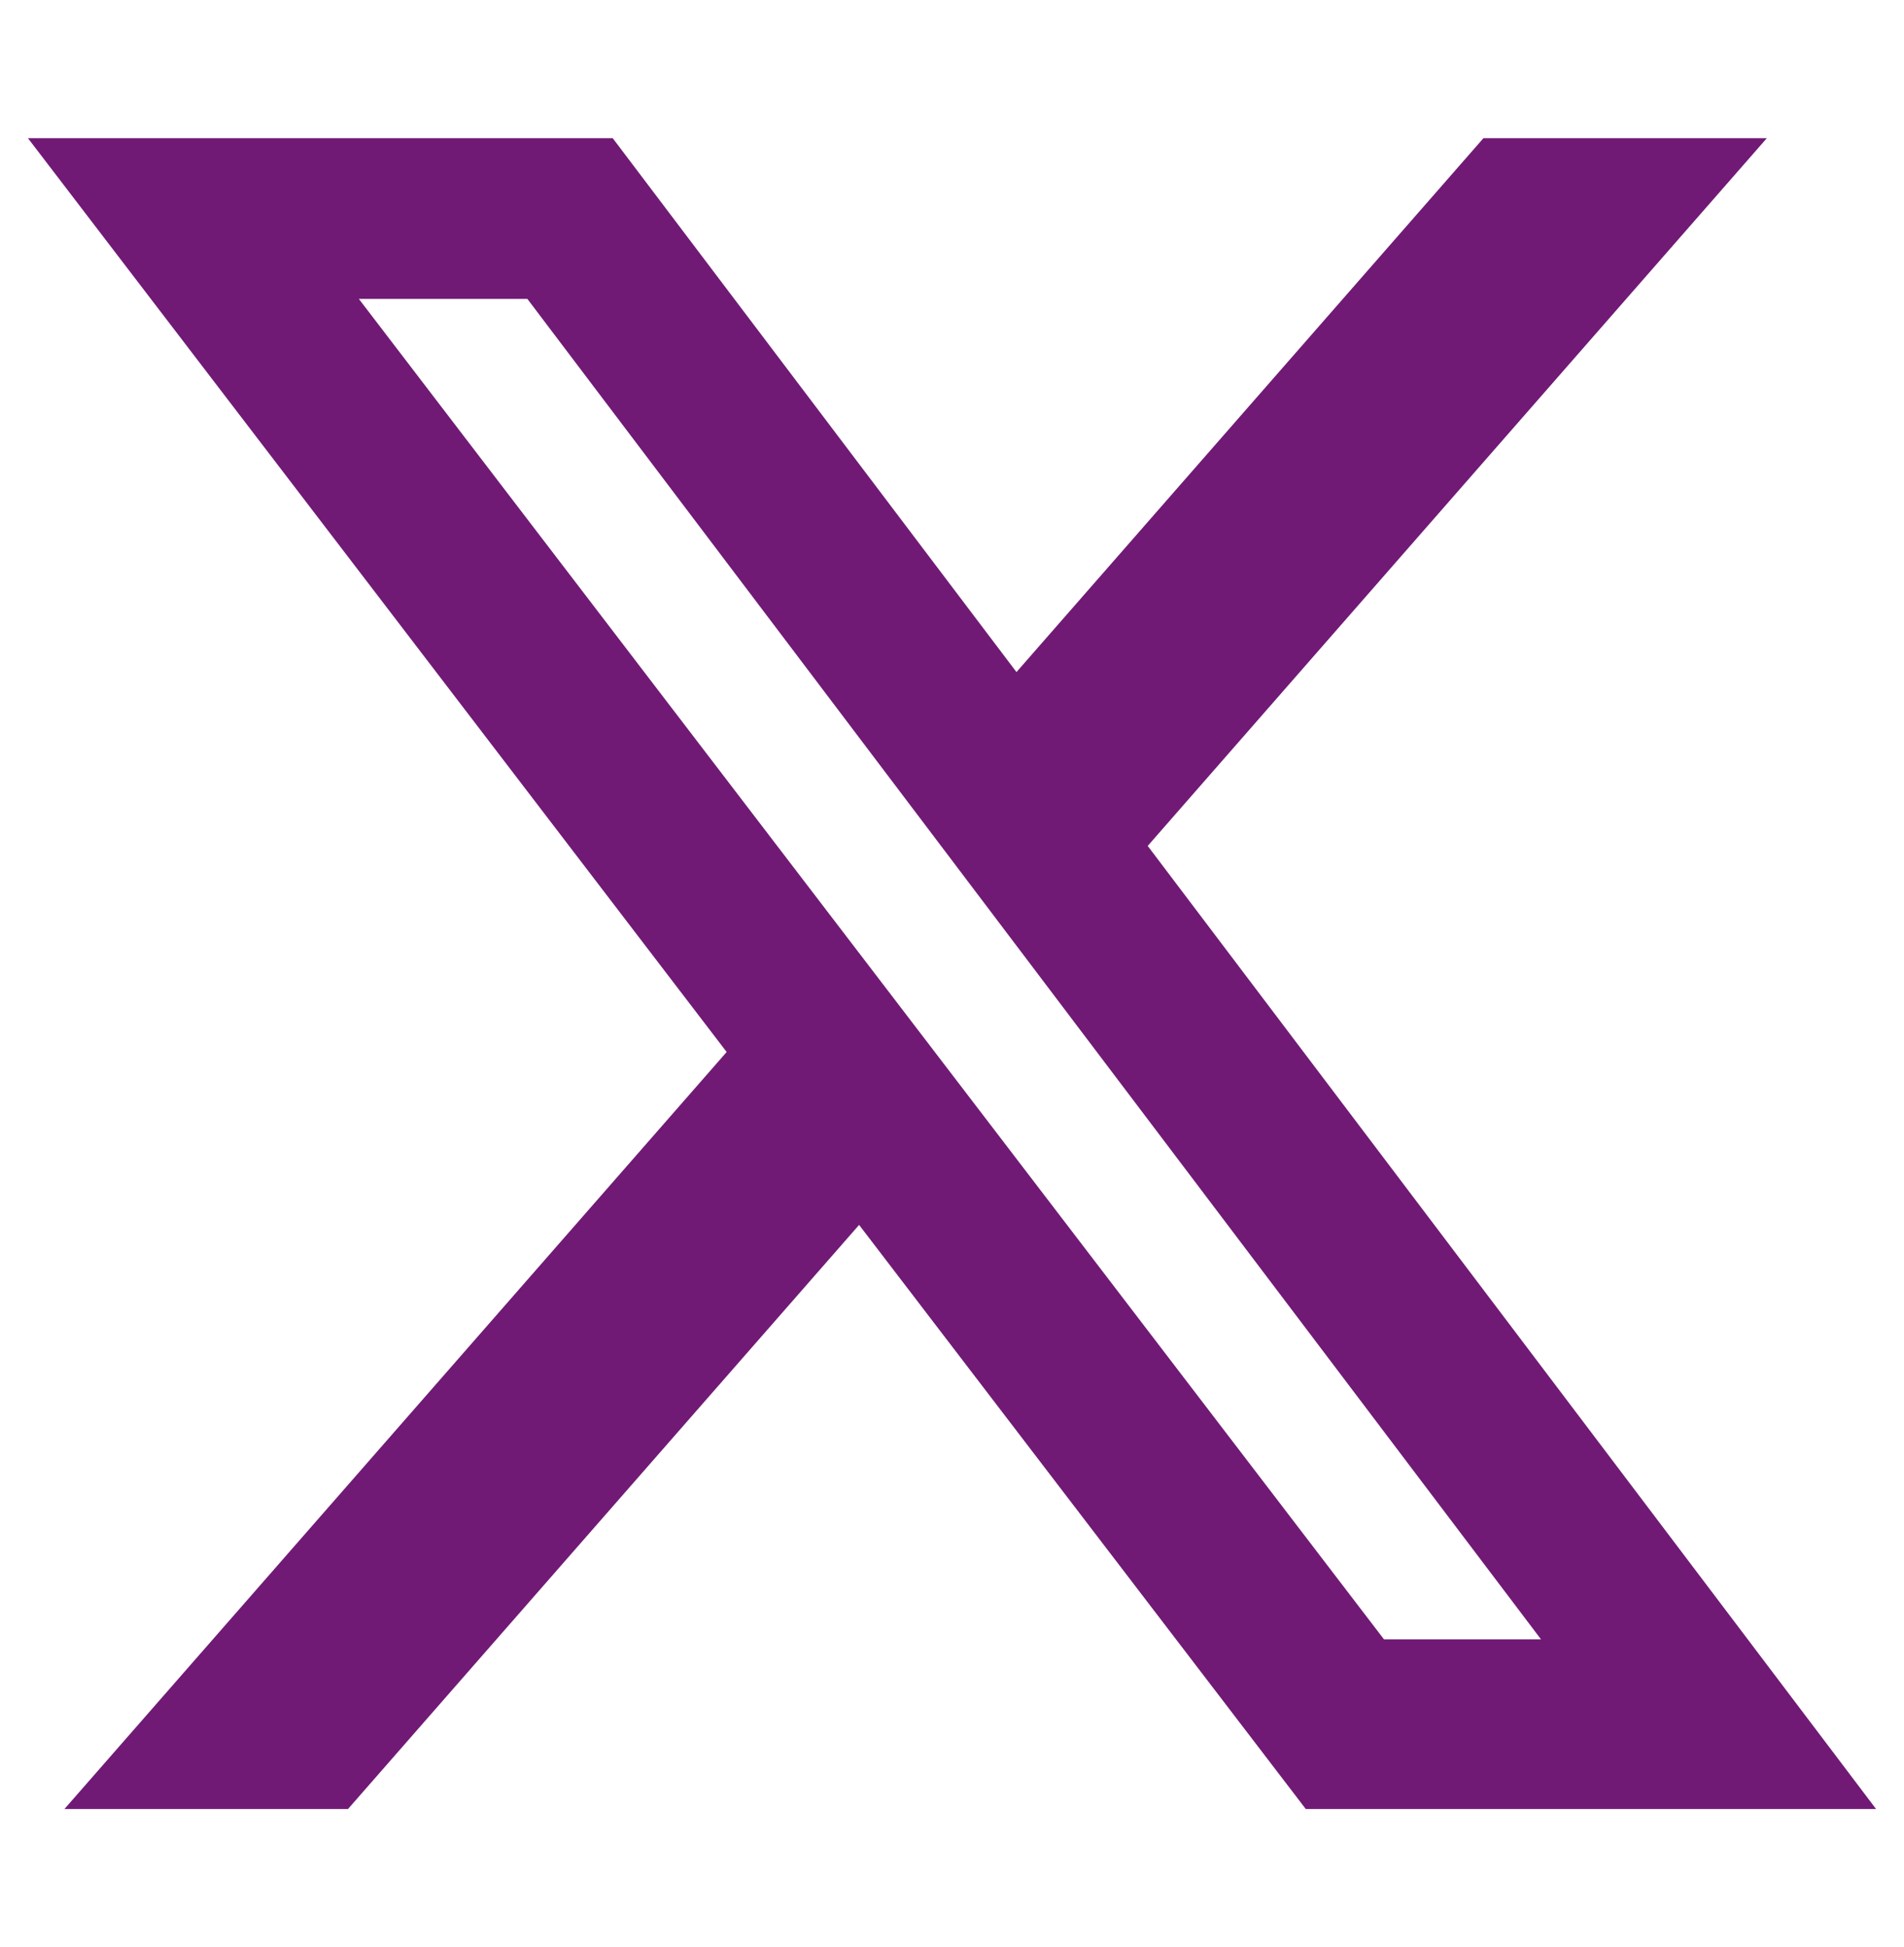 <svg xmlns="http://www.w3.org/2000/svg" xml:space="preserve" stroke-miterlimit="10" style="fill-rule:nonzero;clip-rule:evenodd;stroke-linecap:round;stroke-linejoin:round" viewBox="0 0 1200 1227"><path fill="#701a75" d="M934.941 87.075h178.609L723.346 533.05l459.044 606.879H822.961L541.445 771.86l-322.118 368.07H40.612l417.361-477.027L17.612 87.075h368.551L640.629 423.5 934.941 87.075Zm-62.685 945.945h98.968L332.387 188.364H226.184l646.072 844.656Z"/></svg>